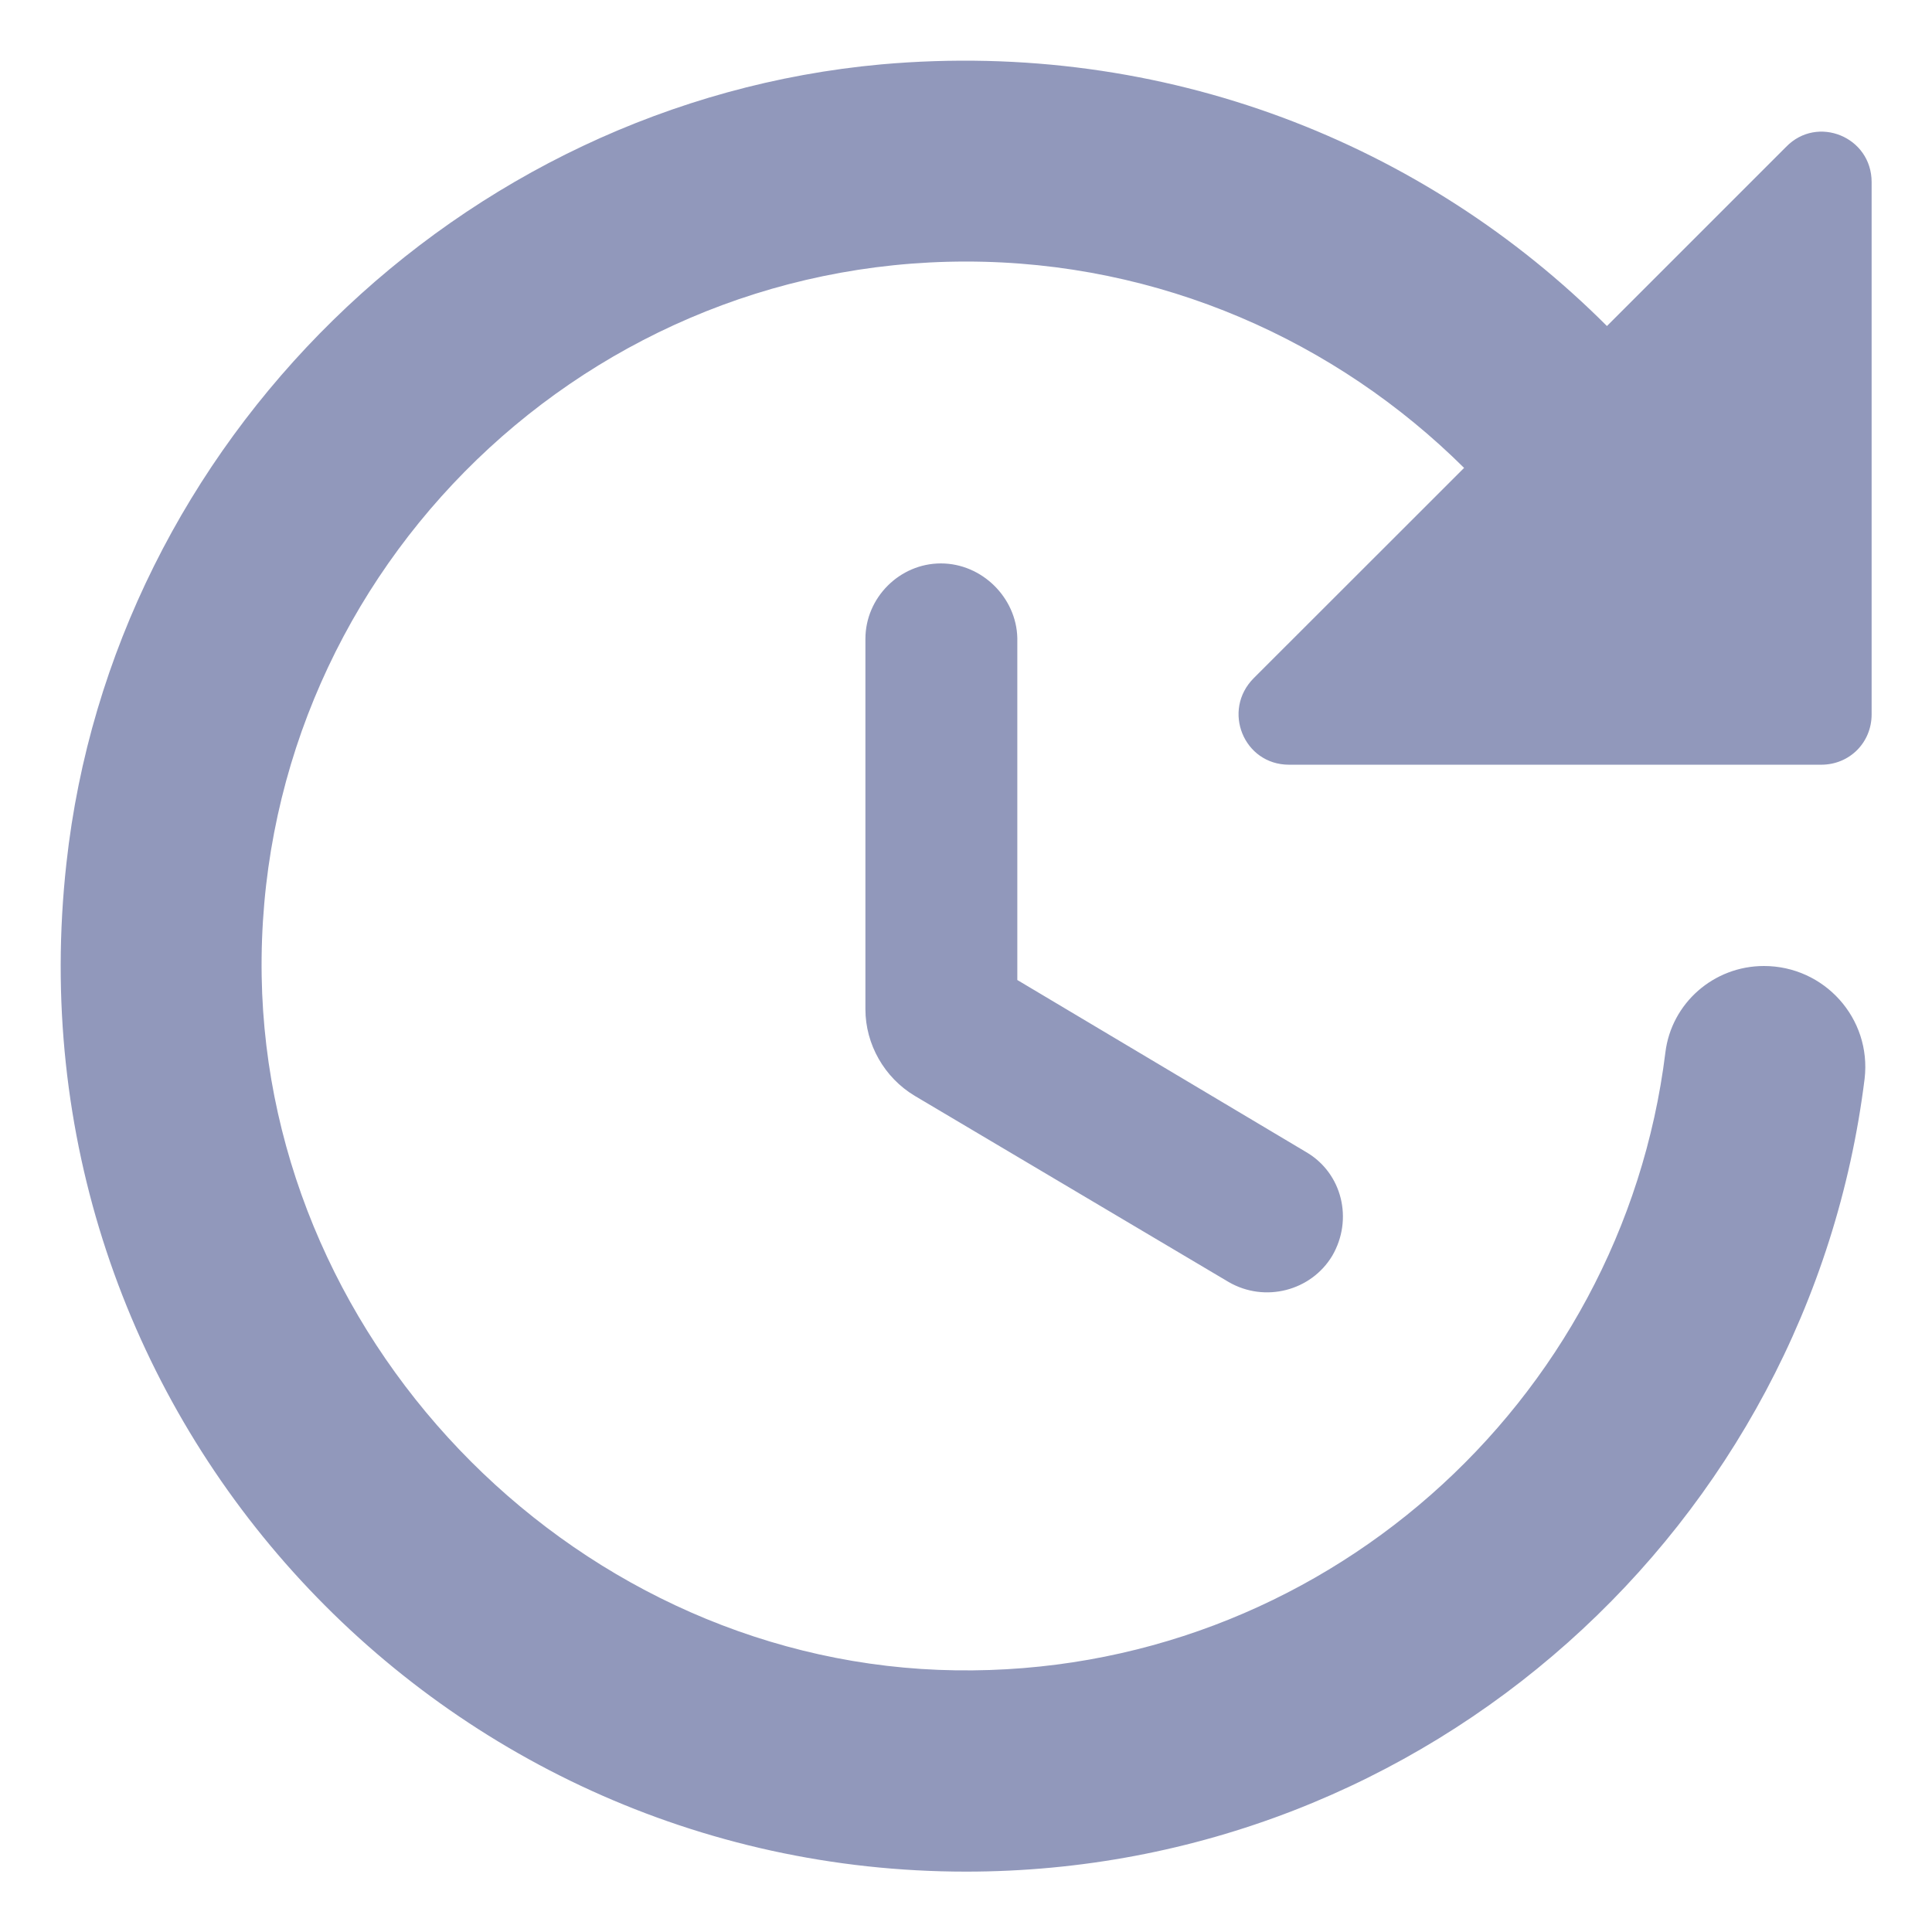 <svg width="16" height="16" viewBox="0 0 16 16" fill="none" xmlns="http://www.w3.org/2000/svg">
<path d="M7.167 5.291V8.358C7.167 8.65 7.325 8.925 7.575 9.075L10.175 10.617C10.475 10.791 10.858 10.691 11.033 10.4C11.208 10.1 11.117 9.716 10.817 9.541L8.425 8.116V5.283C8.417 4.95 8.133 4.666 7.792 4.666C7.45 4.666 7.167 4.95 7.167 5.291ZM15.5 5.916V1.508C15.5 1.133 15.05 0.95 14.792 1.216L13.308 2.7C11.8 1.191 9.65 0.325 7.3 0.533C3.808 0.85 0.933 3.658 0.55 7.15C0.05 11.666 3.575 15.5 8 15.5C11.825 15.5 14.983 12.633 15.442 8.933C15.5 8.433 15.108 8 14.608 8C14.192 8 13.842 8.308 13.792 8.716C13.433 11.625 10.925 13.875 7.917 13.833C4.825 13.791 2.217 11.183 2.167 8.083C2.117 4.833 4.758 2.166 8 2.166C9.608 2.166 11.067 2.825 12.125 3.875L10.383 5.616C10.117 5.883 10.3 6.333 10.675 6.333H15.083C15.317 6.333 15.5 6.15 15.5 5.916Z" fill="#9198BB"/>
</svg>

